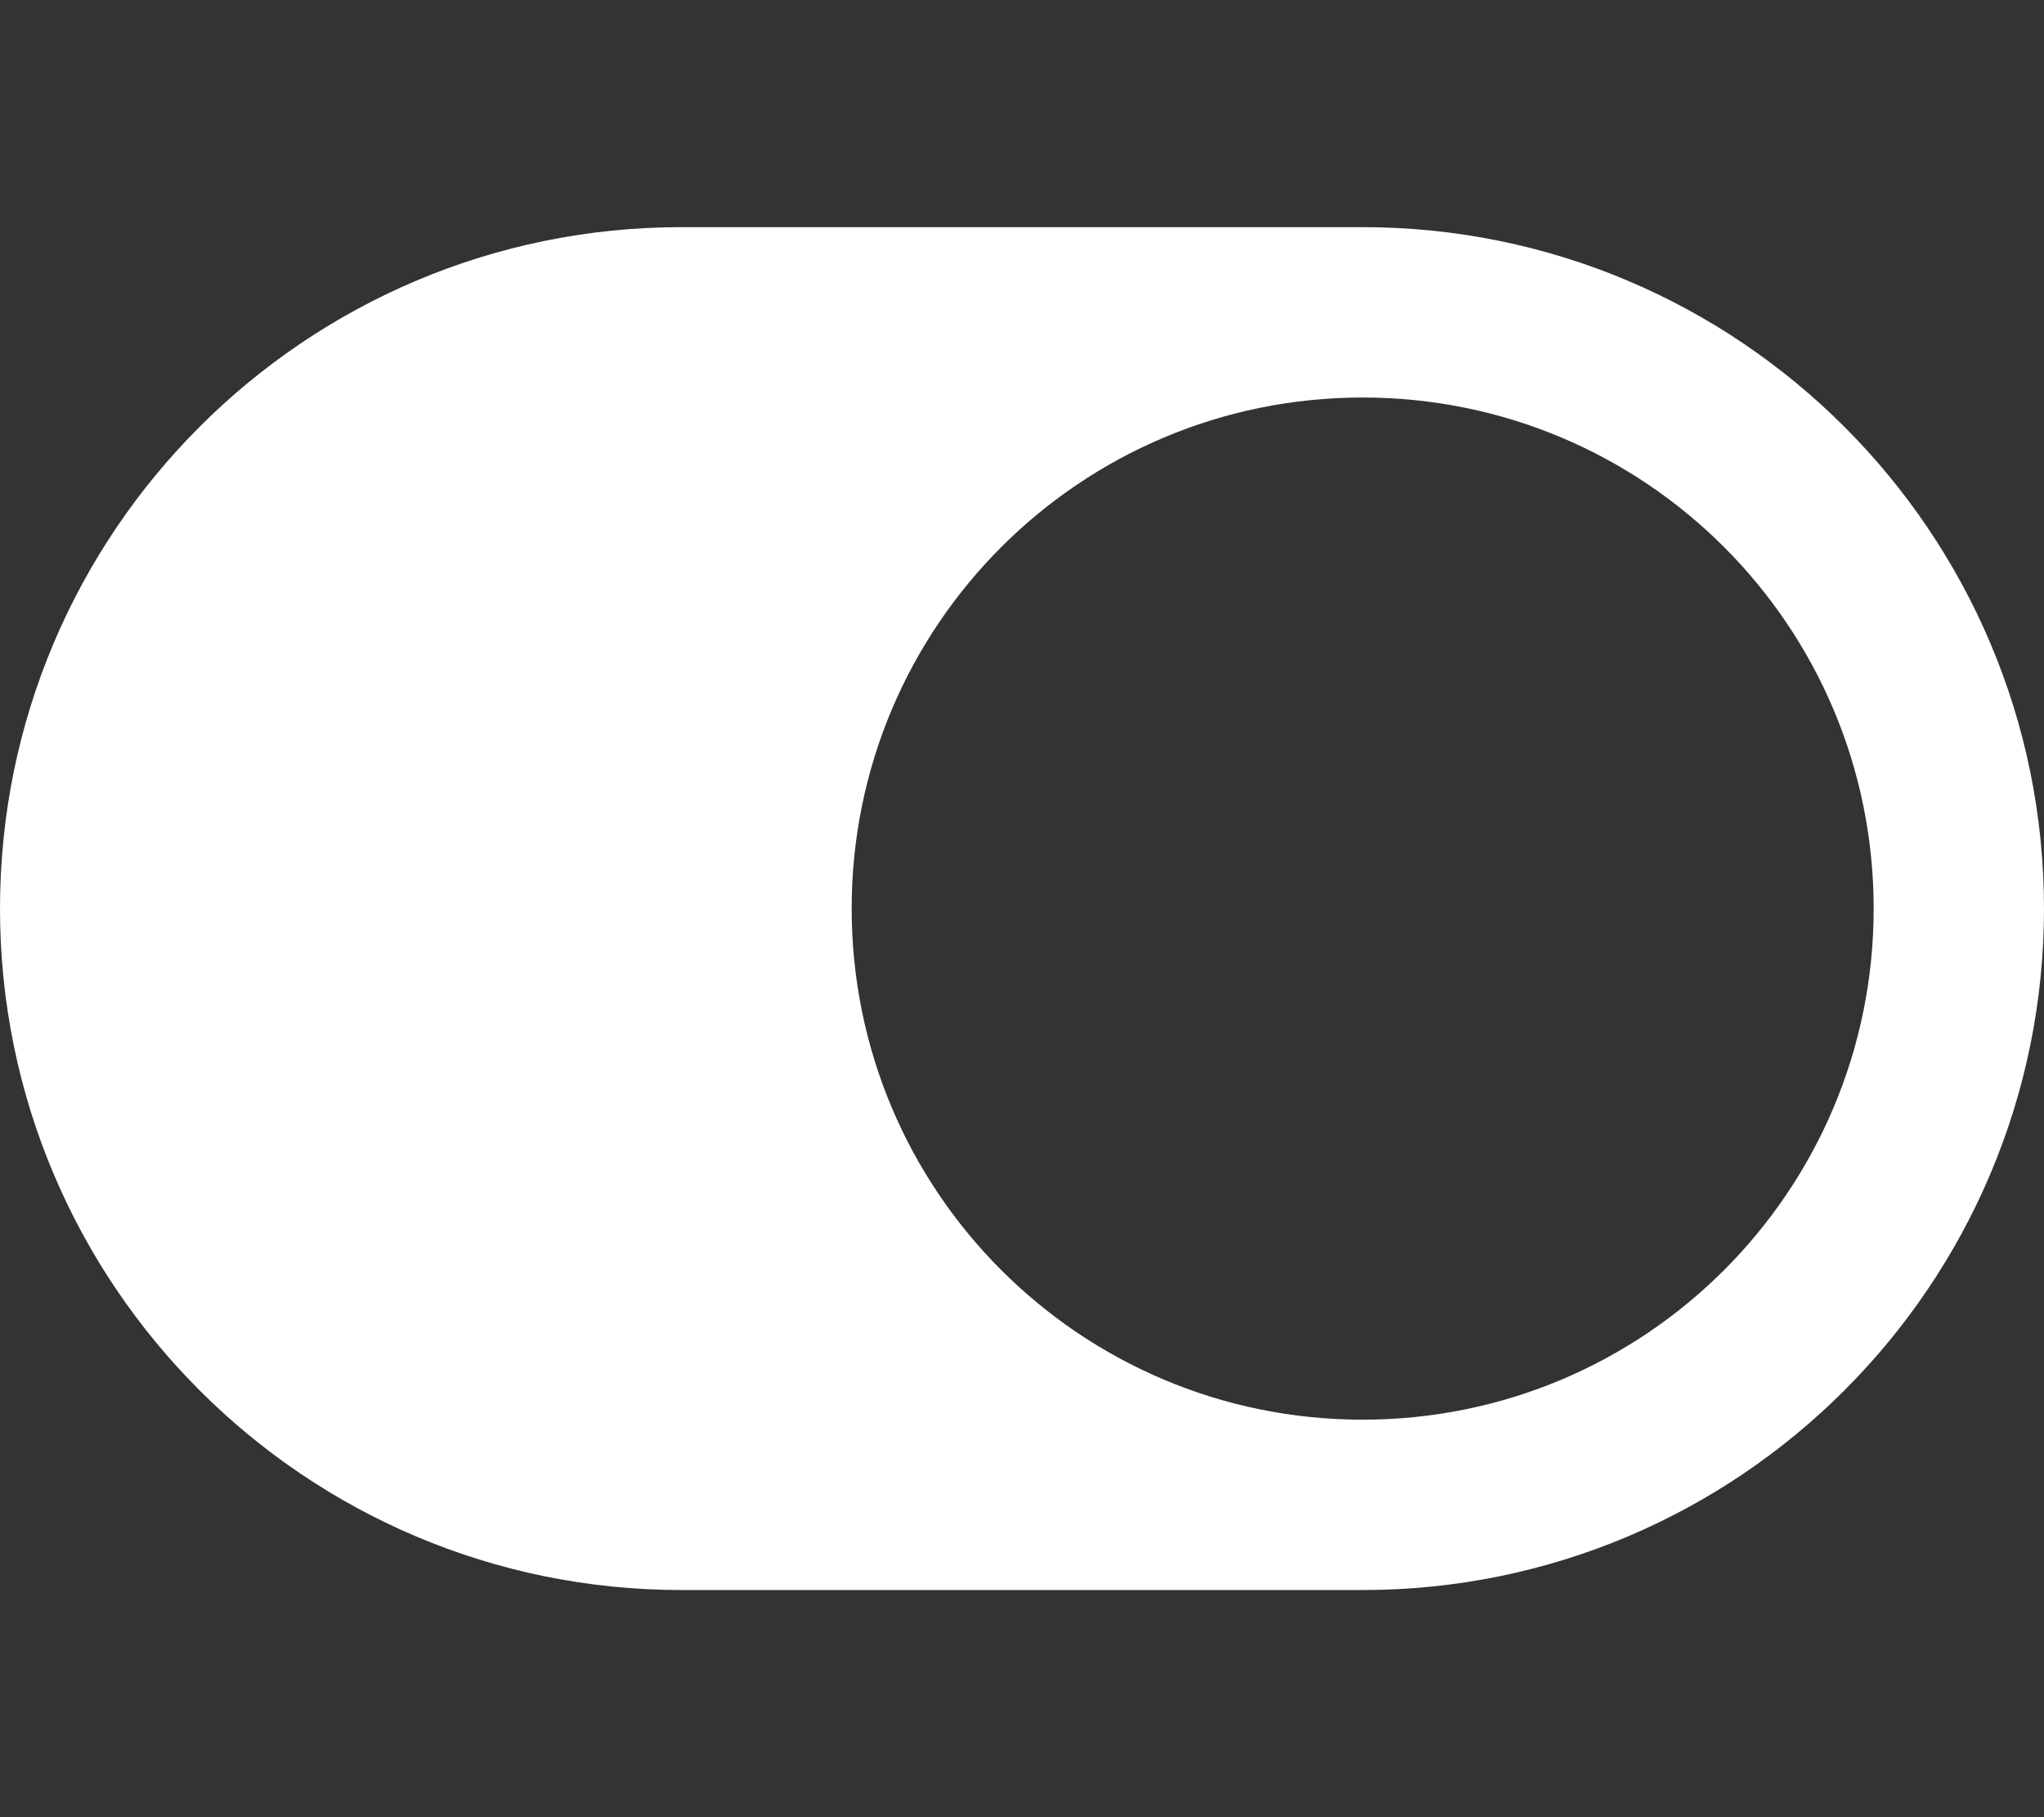 <svg xmlns="http://www.w3.org/2000/svg" viewBox="0 0 576 512"><rect x="0" y="0" width="576" height="512" fill="#333333" stroke="none"/><path fill="#fff" d="M384 64H192C86 64 0 150 0 256s86 192 192 192h192c106 0 192-86 192-192S490 64 384 64zm0 336c-79.6 0-144-64.4-144-144s64.4-144 144-144 144 64.4 144 144-64.4 144-144 144z"/></svg>